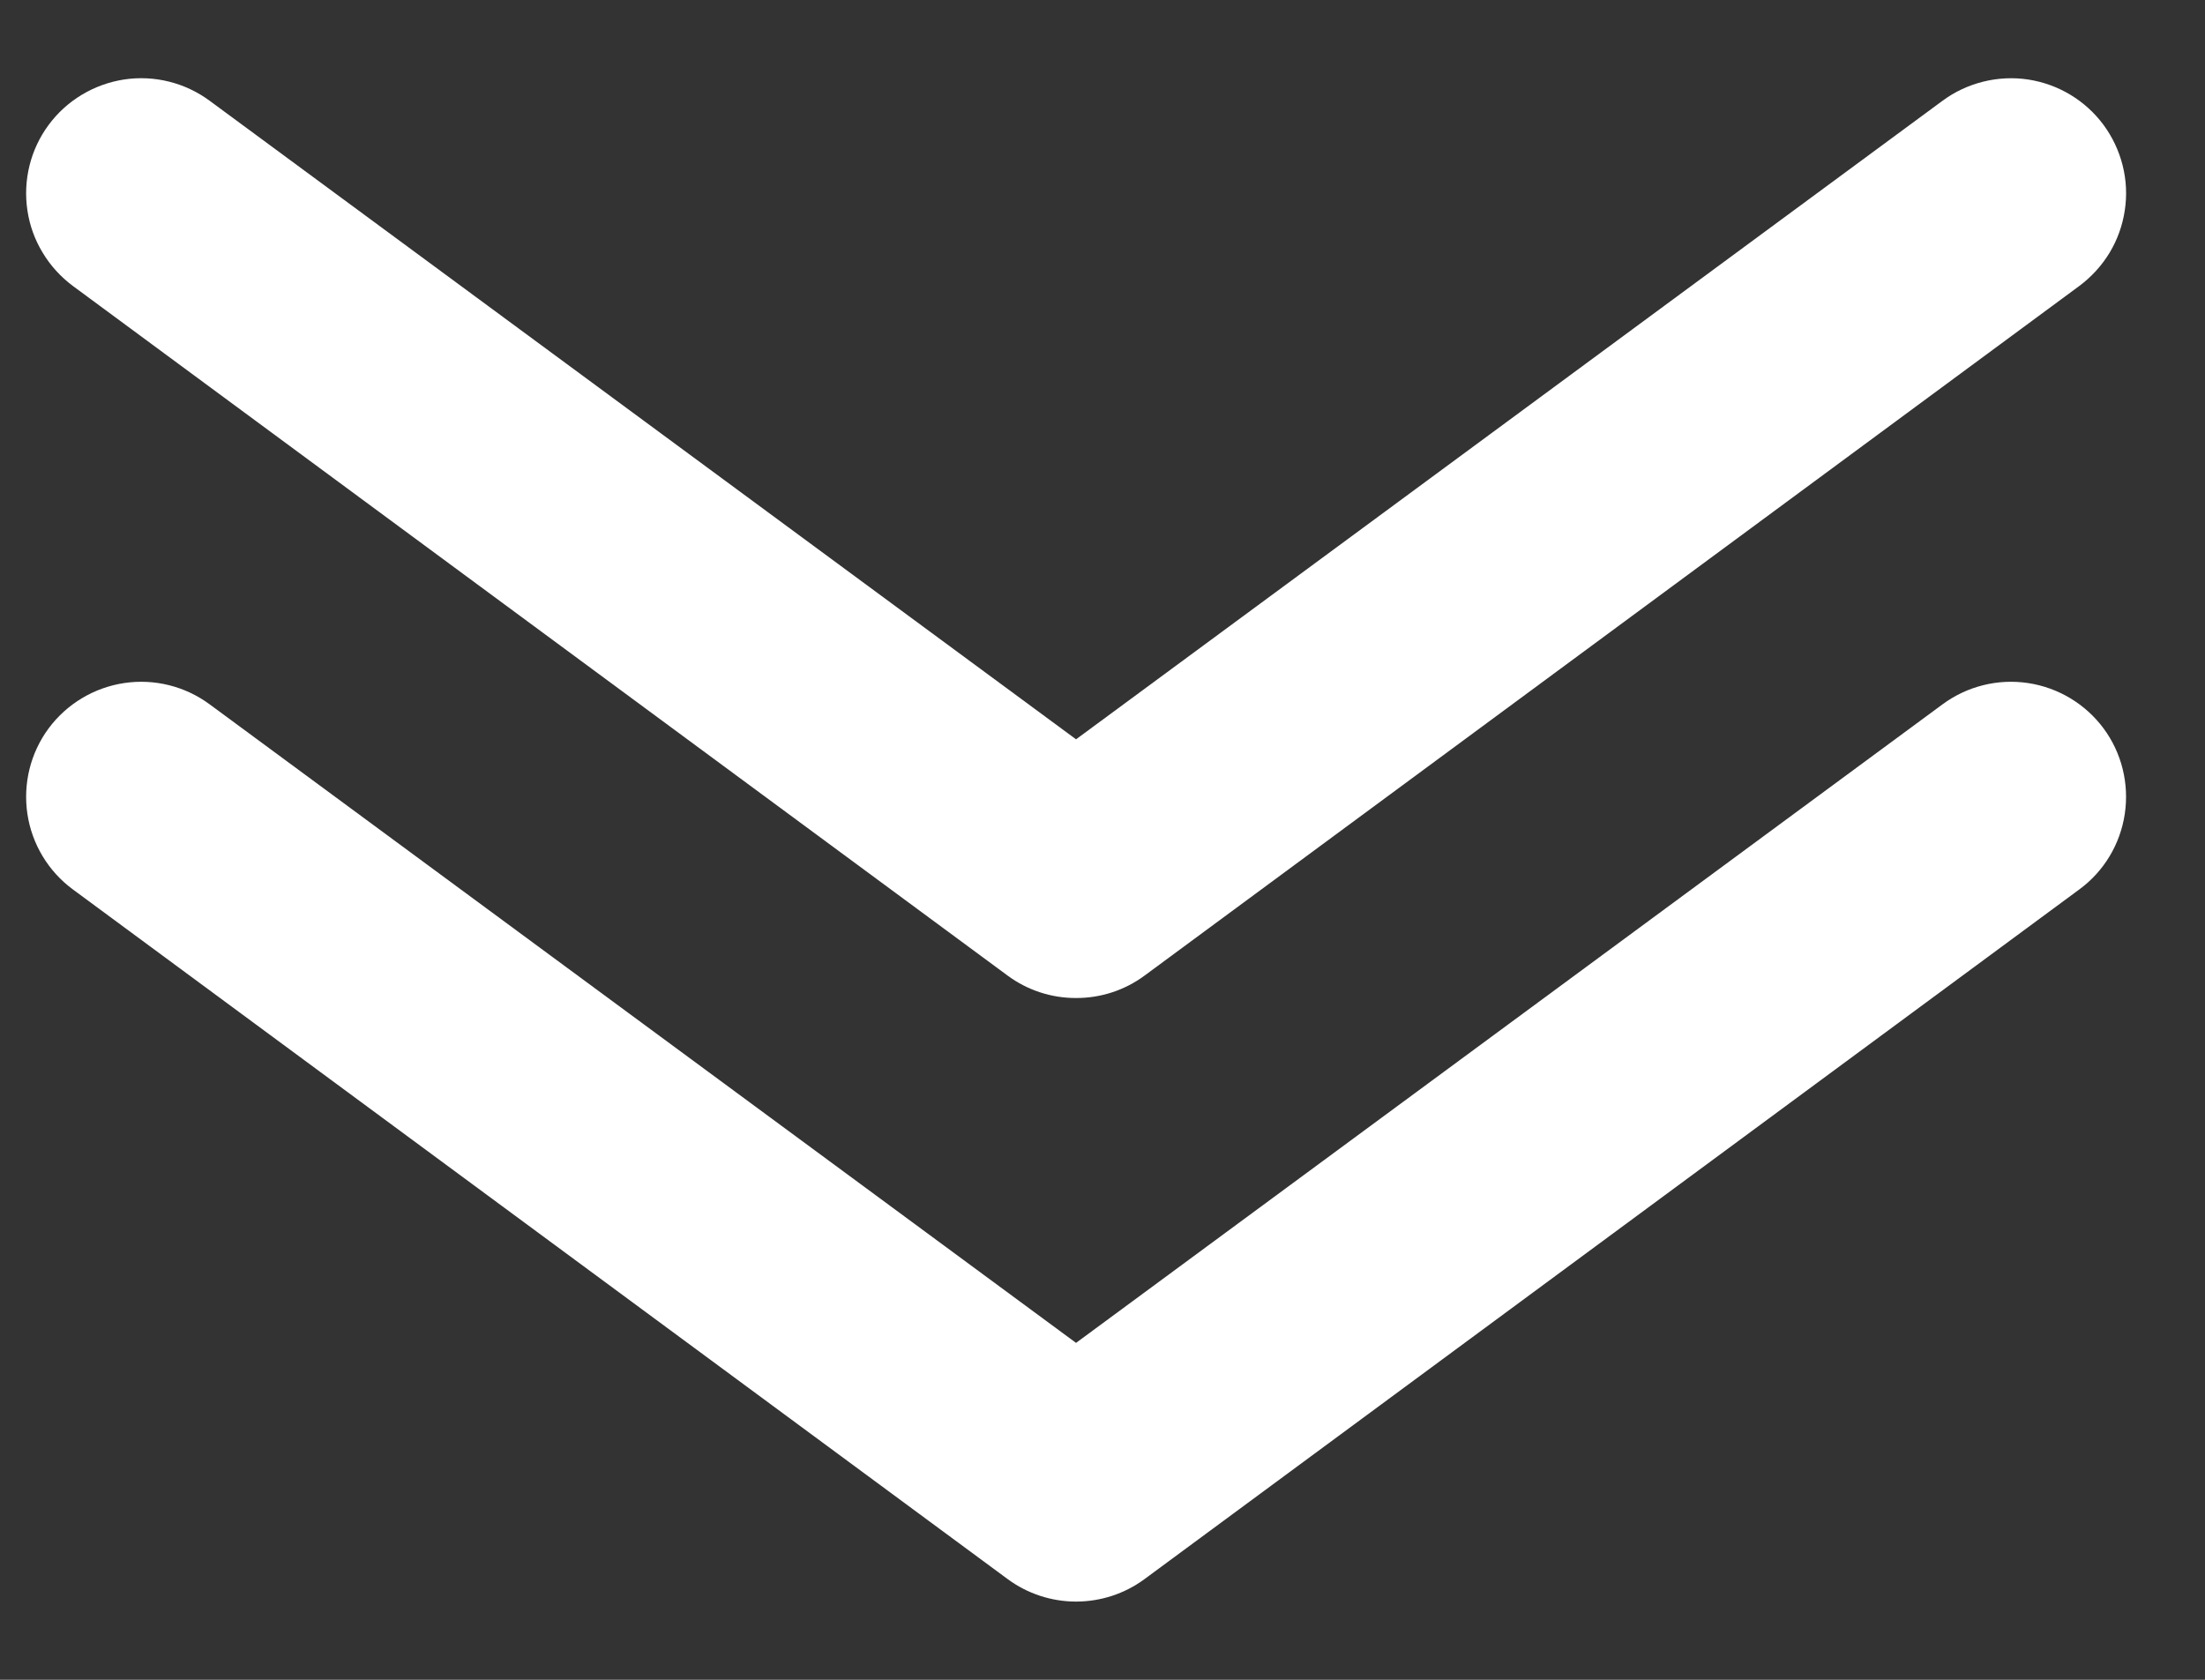 <svg width="21" height="16" viewBox="0 0 21 16" fill="none" xmlns="http://www.w3.org/2000/svg">
<rect x="0" y="0" width="21" height="16" fill="#333333" stroke="none"/>
<path d="M10.248 9.506C10.014 9.507 9.785 9.432 9.597 9.293L0.693 2.723C0.578 2.637 0.48 2.53 0.406 2.406C0.331 2.283 0.282 2.146 0.261 2.004C0.218 1.717 0.29 1.424 0.463 1.19C0.636 0.956 0.895 0.801 1.183 0.757C1.47 0.714 1.763 0.787 1.997 0.96L10.248 7.042L18.5 0.96C18.616 0.874 18.747 0.813 18.887 0.778C19.027 0.743 19.172 0.736 19.314 0.757C19.457 0.779 19.594 0.828 19.717 0.902C19.84 0.976 19.948 1.074 20.034 1.19C20.119 1.306 20.181 1.437 20.216 1.577C20.251 1.717 20.258 1.862 20.236 2.004C20.215 2.146 20.166 2.283 20.092 2.406C20.017 2.53 19.919 2.637 19.804 2.723L10.9 9.293C10.712 9.432 10.483 9.507 10.248 9.506Z" fill="white"/>
<path d="M10.248 15.255C10.014 15.255 9.785 15.18 9.597 15.041L0.693 8.471C0.46 8.299 0.304 8.04 0.261 7.753C0.218 7.465 0.29 7.172 0.463 6.938C0.636 6.705 0.895 6.549 1.183 6.506C1.47 6.463 1.763 6.536 1.997 6.709L10.248 12.791L18.5 6.709C18.734 6.536 19.027 6.463 19.314 6.506C19.602 6.549 19.861 6.705 20.034 6.938C20.207 7.172 20.279 7.465 20.236 7.753C20.193 8.04 20.038 8.299 19.804 8.471L10.9 15.041C10.712 15.18 10.483 15.255 10.248 15.255Z" fill="white"/>
</svg>
